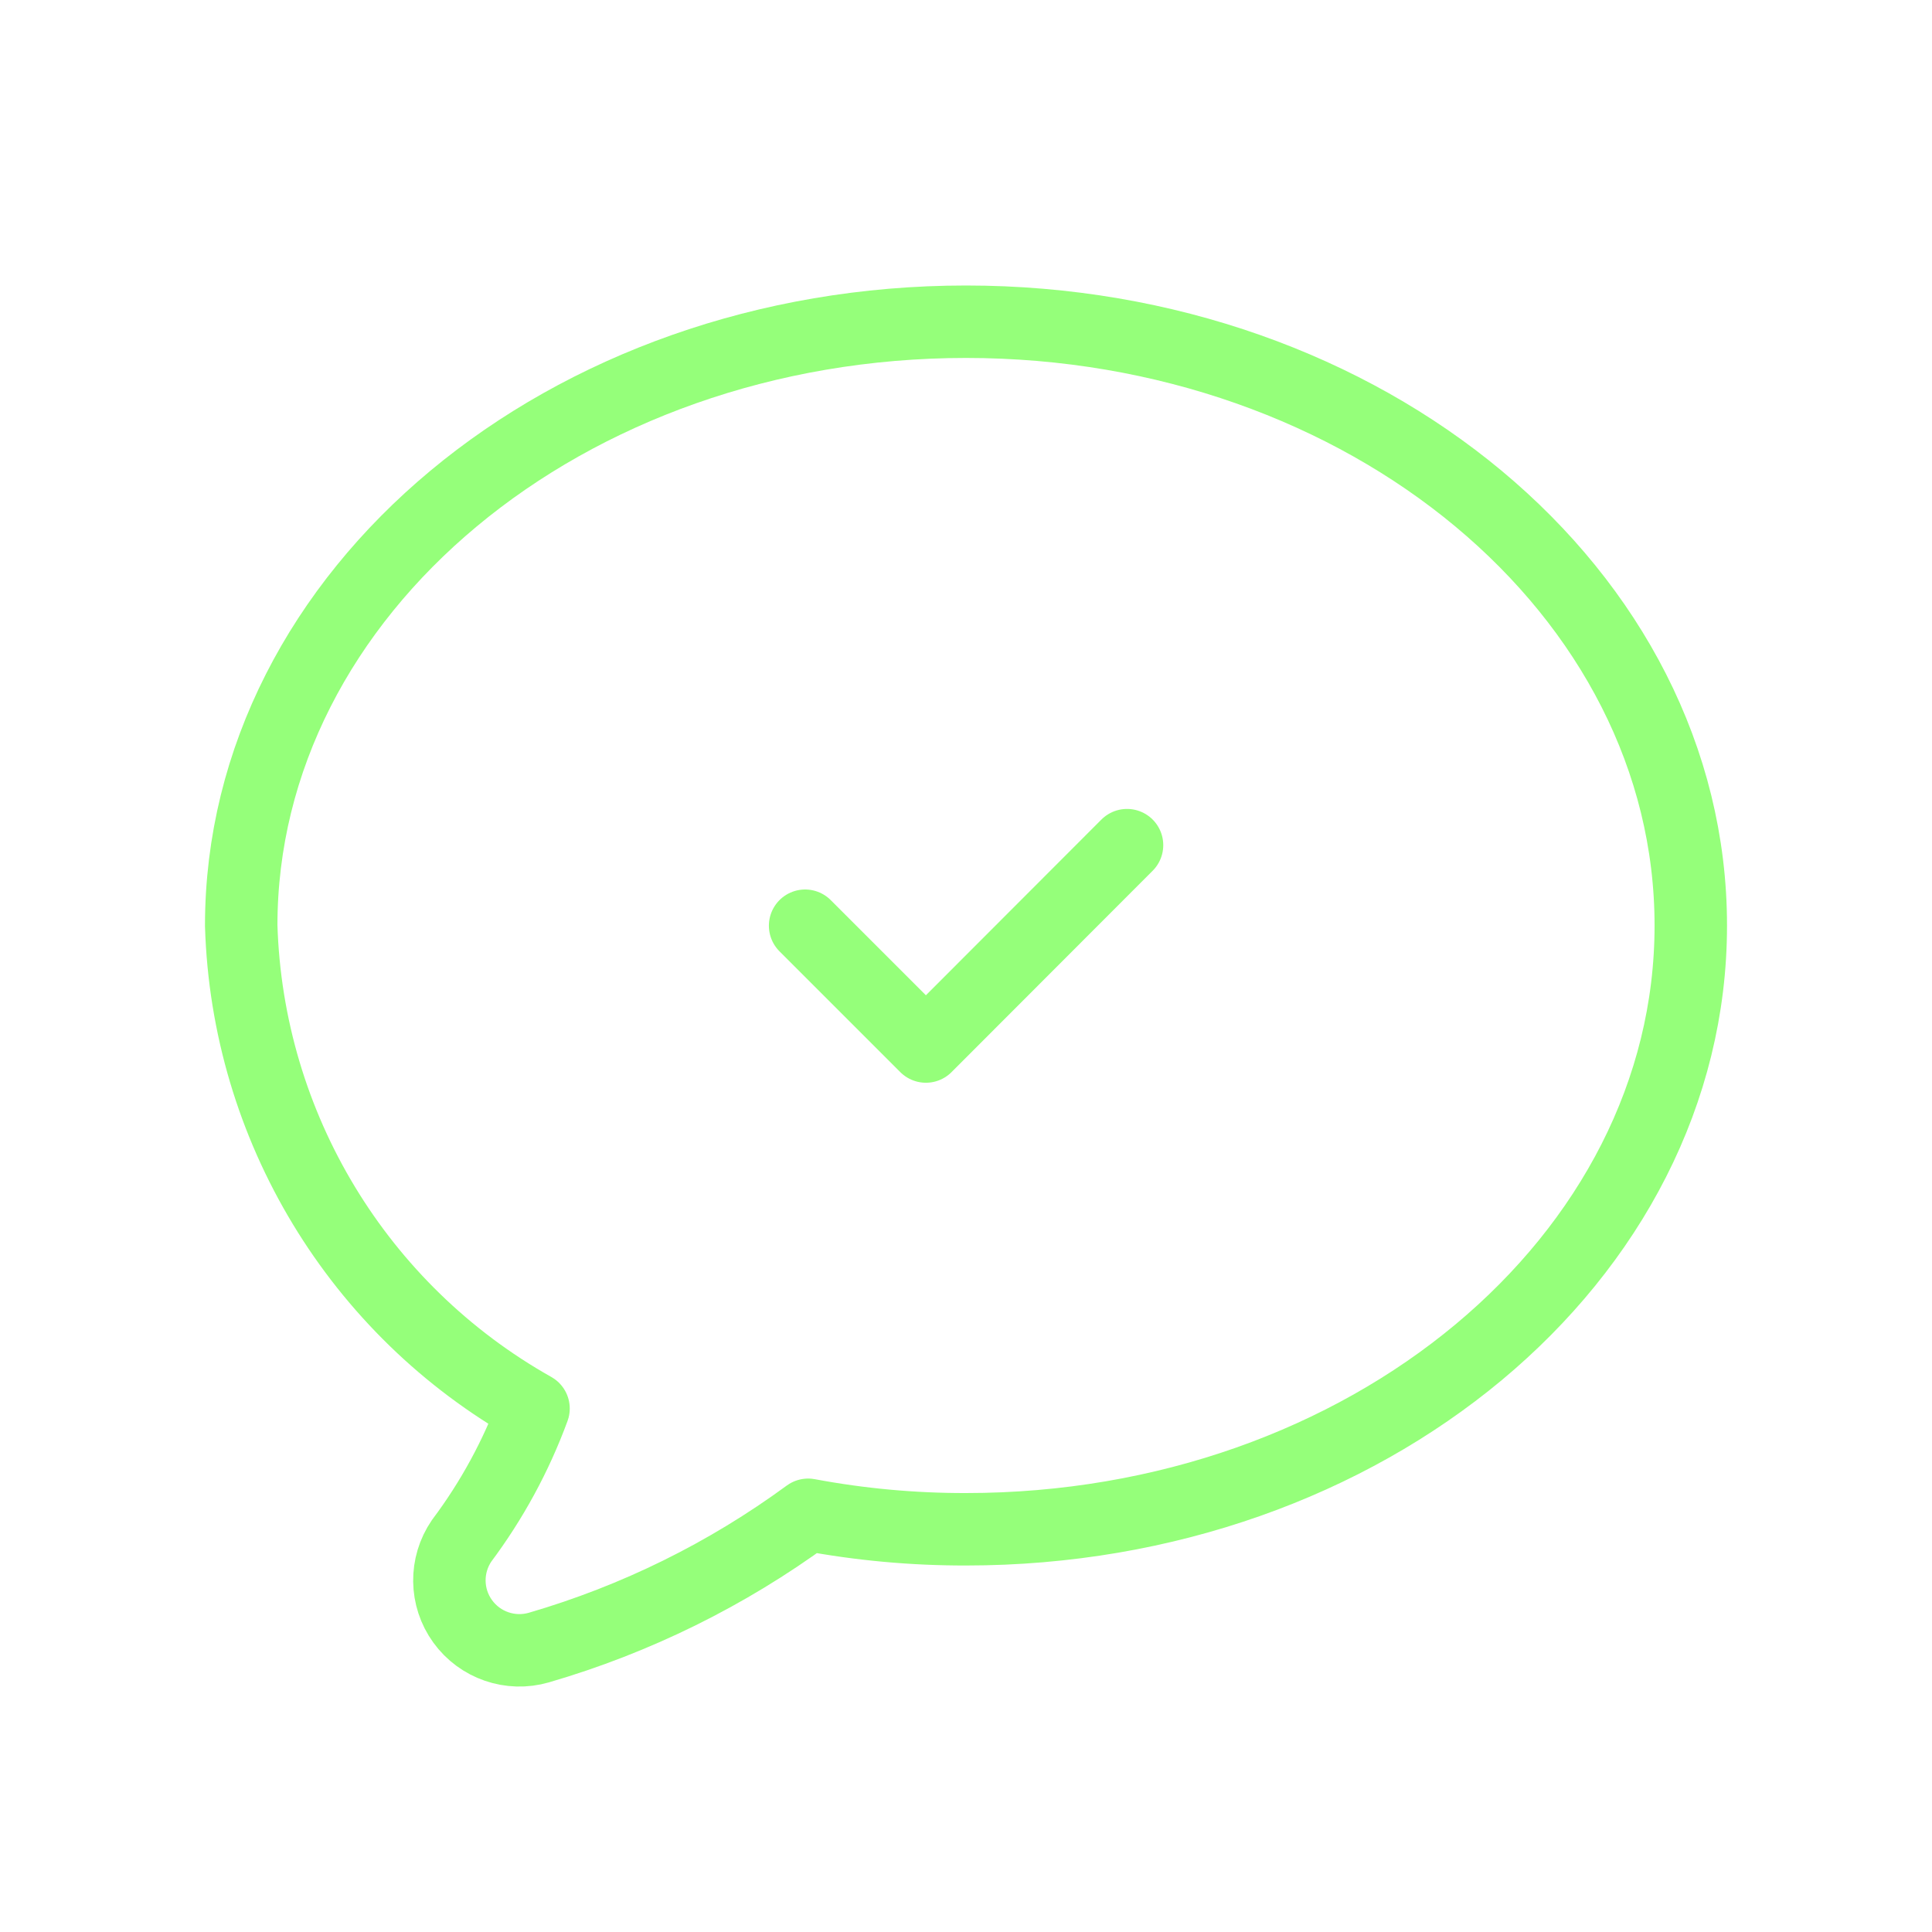 <svg width="40" height="40" viewBox="0 0 40 40" fill="none" xmlns="http://www.w3.org/2000/svg">
<path d="M23.334 17.498L19.17 21.667L16.669 19.166" stroke="#95FF7A" stroke-width="1.5" stroke-linecap="round" stroke-linejoin="round"/>
<path fill-rule="evenodd" clip-rule="evenodd" d="M20 6.661C11.713 6.661 4.994 12.261 4.994 19.162C5.119 23.325 7.415 27.12 11.046 29.162C10.686 30.142 10.184 31.064 9.558 31.9C9.212 32.405 9.22 33.072 9.579 33.568C9.938 34.064 10.569 34.281 11.157 34.111C13.162 33.527 15.048 32.597 16.732 31.362C17.809 31.564 18.904 31.664 20 31.662C28.287 31.662 35.006 26.062 35.006 19.162C35.006 12.261 28.287 6.661 20 6.661Z" stroke="#95FF7A" stroke-width="1.5" stroke-linecap="round" stroke-linejoin="round"/>
</svg>
